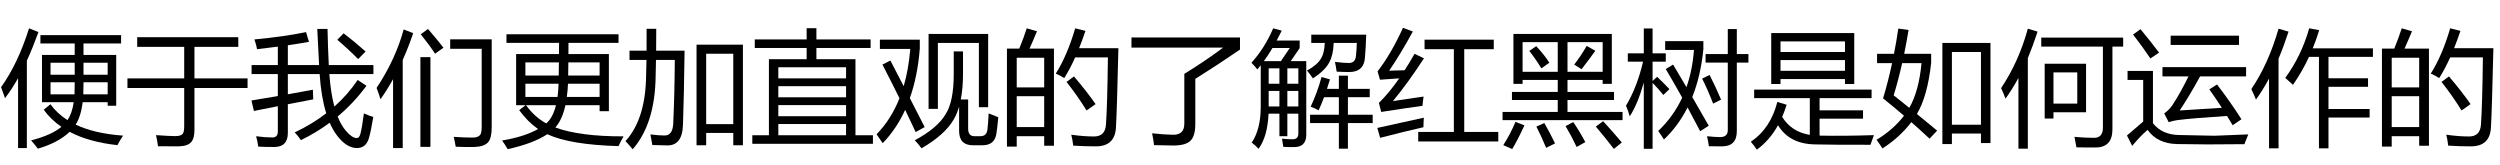 <?xml version='1.0' encoding='UTF-8'?>
<!-- This file was generated by dvisvgm 2.8.2 -->
<svg version='1.1' xmlns='http://www.w3.org/2000/svg' xmlns:xlink='http://www.w3.org/1999/xlink' width='210pt' height='13.858pt' viewBox='-5.144 -74.338 210 13.858'>
<defs>
<path id='g0-1076' d='M4.983-4.906Q6.737-5.983 8.244-7.111H.543V-7.962H9.659V-6.947Q7.824-5.686 5.906-4.486V-.713Q5.906 .302 5.517 .692Q5.137 1.102 4.112 1.113Q3.548 1.113 2.44 1.082Q2.379 .569 2.276 .087Q3.302 .2 4.04 .21Q4.983 .22 4.983-.723V-4.906Z'/>
<path id='g0-1081' d='M.205-4.527H4.973V-7.173H1.025V-7.983H9.516V-7.173H5.834V-4.527H10.295V-3.717H5.834V-.2Q5.834 .497 5.578 .805Q5.291 1.164 4.501 1.184Q4.04 1.184 2.769 1.174Q2.717 .702 2.604 .241Q3.763 .323 4.214 .323Q4.676 .323 4.83 .149Q4.973 .005 4.973-.497V-3.717H.205V-4.527Z'/>
<path id='g0-1115' d='M9.803-.395Q9.803 .487 9.495 .846Q9.167 1.205 8.357 1.236Q7.742 1.256 6.778 1.215Q6.737 .907 6.614 .385Q7.465 .446 8.183 .446Q8.665 .456 8.849 .2Q8.962 .026 8.962-.467V-7.009H6.316V-7.808H9.803V-.395ZM.133-3.727Q1.712-6.096 2.41-8.639L3.209-8.321Q2.81-7.147 2.328-6.075V1.328H1.518V-4.46Q1.025-3.573 .461-2.774Q.338-3.194 .133-3.727ZM3.814 1.225V-6.311H4.655V1.225H3.814ZM3.845-8.229L4.45-8.68Q5.383-7.593 5.752-7.101L5.045-6.598Q4.655-7.214 3.845-8.229Z'/>
<path id='g0-1150' d='M3.753-5.758H7.229V-1.677H4.491V-1.154H3.753V-5.758ZM3.466-7.952H10.346V-7.193H9.444V-.251Q9.444 1.266 8.049 1.277Q7.567 1.287 6.419 1.266Q6.357 .887 6.255 .385Q7.126 .467 7.865 .467Q8.644 .487 8.644-.385V-7.193H3.466V-7.952ZM.092-3.707Q1.589-5.952 2.338-8.7L3.158-8.454Q2.769-7.265 2.338-6.229V1.379H1.548V-4.568Q1.036-3.614 .461-2.825Q.308-3.266 .092-3.707ZM6.491-5.03H4.491V-2.405H6.491V-5.03Z'/>
<path id='g0-1153' d='M2.963-4.568Q4.327-6.434 4.973-8.731L5.814-8.577Q5.573-7.788 5.271-7.05H10.326V-6.332H6.593V-4.537H9.916V-3.82H6.593V-1.953H10.049V-1.236H6.593V1.348H5.793V-6.332H4.958Q4.378-5.081 3.609-3.984Q3.322-4.26 2.963-4.568ZM.113-3.625Q1.559-5.768 2.399-8.7L3.24-8.454Q2.845-7.244 2.399-6.183V1.348H1.6V-4.512Q1.082-3.543 .502-2.743Q.349-3.133 .113-3.625Z'/>
<path id='g0-1166' d='M9.044-2.23V-2.528H6.947Q6.803-1.354 6.357-.641Q7.947 .113 10.336 .282Q10.069 .692 9.864 1.082Q7.475 .825 5.85-.036Q4.891 .877 3.179 1.379Q2.933 1.051 2.615 .682Q4.327 .241 5.158-.456Q4.276-1.061 3.671-1.892L4.235-2.353Q4.799-1.574 5.67-1.02Q6.055-1.589 6.193-2.528H3.527V-6.496H6.275V-7.46H3.394V-8.157H10.172V-7.46H7.014V-6.496H9.762V-2.23H9.044ZM.092-3.789Q1.507-5.768 2.44-8.731L3.23-8.413Q2.753-7.101 2.256-6.014V1.328H1.518V-4.542Q.979-3.584 .42-2.866Q.277-3.286 .092-3.789ZM6.998-3.184H9.044V-4.199H7.014Q7.014-3.727 6.998-3.184ZM6.26-3.184Q6.275-3.43 6.275-4.199H4.245V-3.184H6.26ZM9.044-5.84H7.014V-4.835H9.044V-5.84ZM4.245-4.835H6.275V-5.84H4.245V-4.835Z'/>
<path id='g0-1286' d='M6.009-7.357H9.905V1.092H9.095V.056H6.819V1.092H6.009V-7.357ZM.379-6.855H1.81Q1.82-7.68 1.815-8.69H2.625Q2.625-7.67 2.615-6.855H5.004Q4.953-2.917 4.871-.672Q4.83 1.174 3.476 1.102Q3.076 1.102 2.297 1.072Q2.225 .641 2.133 .179Q2.851 .272 3.302 .272Q3.989 .292 4.05-.702Q4.163-3.133 4.184-6.075H2.604Q2.594-5.291 2.574-4.742Q2.533-.733 .646 1.43Q.39 1.113 .041 .743Q1.743-1.123 1.774-4.824Q1.794-5.363 1.805-6.075H.379V-6.855ZM9.095-6.598H6.819V-.682H9.095V-6.598Z'/>
<path id='g0-1522' d='M5.66-7.501H9.7V.907H8.9V.108H6.46V.99H5.66V-7.501ZM5.219-.138L4.583 .538Q3.799-.19 3.051-.851Q2.056 .451 .625 1.359Q.42 1.031 .133 .631Q1.528-.21 2.435-1.389Q1.523-2.174 .677-2.845Q1.107-4.266 1.436-5.809H.174V-6.588H1.594Q1.8-7.624 1.958-8.711L2.82-8.588Q2.646-7.542 2.451-6.588H4.717V-5.829Q4.414-3.035 3.522-1.533Q4.327-.882 5.219-.138ZM8.9-6.742H6.46V-.631H8.9V-6.742ZM3.907-5.809H2.281Q1.953-4.343 1.569-3.102Q2.189-2.61 2.881-2.051Q3.691-3.461 3.907-5.809Z'/>
<path id='g0-1769' d='M3.753 .015Q5.219-.682 6.404-1.594Q5.978-2.953 5.85-4.886H3.179V-3.189Q4.194-3.368 5.281-3.573Q5.301-3.112 5.312-2.763Q4.235-2.558 3.179-2.353V.056Q3.179 1.225 2.061 1.236Q1.374 1.246 .687 1.205Q.636 .743 .513 .333Q1.261 .436 1.856 .436Q2.338 .446 2.338-.056V-2.189Q1.323-1.989 .328-1.789L.123-2.671Q1.184-2.84 2.338-3.04V-4.886H.133V-5.645H2.338V-7.193Q1.528-7.085 .595-6.978Q.523-7.367 .369-7.798Q2.892-8.034 4.707-8.413L4.953-7.593Q4.178-7.455 3.179-7.306V-5.645H5.804Q5.732-6.901 5.65-8.68H6.511Q6.547-7.039 6.619-5.645H10.367V-4.886H6.665Q6.783-3.302 7.085-2.158Q8.219-3.163 9.044-4.394L9.782-3.902Q8.711-2.451 7.362-1.323Q7.649-.595 8.049-.128Q8.572 .487 8.962 .487Q9.177 .487 9.27 .149Q9.413-.385 9.567-1.584Q9.998-1.389 10.356-1.287Q10.172-.138 9.987 .497Q9.751 1.318 8.982 1.328Q8.101 1.318 7.311 .272Q6.962-.185 6.696-.8Q5.573 .031 4.276 .661Q4.009 .261 3.753 .015ZM7.332-7.767L7.865-8.311Q8.767-7.624 9.71-6.783L9.085-6.147Q8.244-6.998 7.332-7.767Z'/>
<path id='g0-1961' d='M1.784-8.331H8.757V-4.055H7.978V-4.466H2.563V-4.055H1.784V-8.331ZM2.297-2.548L3.076-2.312Q2.912-1.774 2.702-1.292Q3.481-.031 5.024 .22V-2.866H.349V-3.584H10.213V-2.866H5.845V-1.841H9.495V-1.143H5.845V.282Q7.813 .323 10.408 .241Q10.244 .682 10.121 1.051Q7.106 1.061 5.486 1.02Q3.317 .995 2.353-.59Q1.651 .677 .574 1.461Q.369 1.154 .072 .795Q1.723-.313 2.297-2.548ZM2.563-5.163H7.978V-6.065H2.563V-5.163ZM7.978-7.634H2.563V-6.742H7.978V-7.634Z'/>
<path id='g0-1982' d='M.174 .692Q2.051 .379 3.199-.272Q2.323-.877 1.61-1.861L2.148-2.271H1.354V-6.568H4.953Q4.958-7.009 4.963-7.511H.543V-8.229H9.957V-7.511H5.752Q5.752-7.003 5.747-6.568H9.146V-1.769H8.367V-2.271H5.496Q5.229-1.056 4.65-.4Q6.706 .354 10.377 .344Q10.121 .795 9.957 1.164Q5.886 1.051 3.973 .164Q2.794 .943 .646 1.42Q.441 1.061 .174 .692ZM2.133-4.763H4.932Q4.942-5.255 4.948-5.87H2.133V-4.763ZM4.922-4.076H2.133V-2.969H4.835Q4.901-3.471 4.922-4.076ZM5.614-2.969H8.367V-4.076H5.711Q5.686-3.481 5.614-2.969ZM8.367-5.87H5.742Q5.737-5.25 5.727-4.763H8.367V-5.87ZM3.886-.743Q4.44-1.22 4.701-2.271H2.189Q2.897-1.287 3.886-.743Z'/>
<path id='g0-2041' d='M4.04-5.686Q4.619-4.712 5.163-3.789Q5.665-5.214 5.793-6.916H3.374V-7.655H6.583V-6.978Q6.363-4.737 5.65-2.958Q6.378-1.707 7.034-.549L6.316-.087Q5.788-1.102 5.255-2.087Q4.476-.538 3.271 .61Q3.086 .302 2.789-.108Q4.061-1.312 4.804-2.907Q4.122-4.137 3.425-5.306L4.04-5.686ZM.082-2.23Q1.015-3.784 1.518-5.932H.236V-6.629H1.579V-8.721H2.317V-6.629H3.425V-5.932H2.317V-4.307L2.697-4.66Q3.24-4.148 3.732-3.625L3.22-3.133Q2.799-3.661 2.317-4.148V1.389H1.579V-4.173Q1.066-2.364 .4-1.338Q.277-1.779 .082-2.23ZM6.768-6.568H8.634V-8.67H9.393V-6.568H10.367V-5.85H9.393V-.087Q9.393 1.184 8.142 1.184Q7.772 1.184 7.044 1.174Q7.003 .815 6.891 .333Q7.567 .405 7.988 .405Q8.634 .405 8.634-.179V-5.85H6.768V-6.568ZM6.48-4.507L7.106-4.814Q7.629-3.789 8.07-2.743L7.403-2.405Q6.942-3.594 6.48-4.507Z'/>
<path id='g0-2329' d='M.584-7.029H1.62Q2-7.962 2.246-8.731L3.107-8.485Q2.784-7.701 2.481-7.029H4.532V1.133H3.712V.333H1.405V1.205H.584V-7.029ZM4.686-4.927Q5.65-6.455 6.316-8.731L7.178-8.516Q6.916-7.742 6.645-7.06H9.946Q9.823-1.789 9.741-.426Q9.669 1.184 8.049 1.184Q7.116 1.184 6.152 1.123Q6.091 .61 5.988 .21H6.019Q7.044 .354 7.896 .354Q8.829 .354 8.9-.631Q9.013-2.158 9.064-6.291H6.316Q5.87-5.301 5.394-4.548Q5.117-4.742 4.686-4.927ZM1.405-.436H3.712V-3.03H1.405V-.436ZM3.712-6.26H1.405V-3.768H3.712V-6.26ZM5.588-4.23L6.214-4.691Q7.352-3.348 8.029-2.364L7.27-1.83Q6.542-3.02 5.588-4.23Z'/>
<path id='g0-2347' d='M.195 .251H1.589V-6.137H4.758V-7.08H.4V-7.798H4.758V-8.741H5.578V-7.798H10.131V-7.08H5.578V-6.137H8.859V.251H10.326V.969H.195V.251ZM2.379 .251H8.07V-.692H2.379V.251ZM8.07-5.46H2.379V-4.527H8.07V-5.46ZM2.379-1.348H8.07V-2.281H2.379V-1.348ZM2.379-2.938H8.07V-3.871H2.379V-2.938Z'/>
<path id='g0-2481' d='M3.63-.026H6.624V-6.978H4.163V-7.778H9.977V-6.978H7.496V-.026H10.356V.774H3.63V-.026ZM1.507-2.62Q3.384-2.886 4.081-2.999Q4.02-2.599 3.989-2.22Q2.697-2.046 .523-1.707L.328-2.466Q1.174-3.292 2.035-4.527Q.938-4.46 .42-4.414L.215-5.112Q1.364-6.598 2.348-8.772L3.179-8.465Q2.164-6.598 1.189-5.173Q1.866-5.188 2.487-5.209Q2.902-5.85 3.322-6.588L4.112-6.209Q2.769-4.148 1.507-2.62ZM.195-.364Q2.02-.754 4.102-1.225Q4.071-.815 4.071-.426Q2.42-.046 .431 .467L.195-.364Z'/>
<path id='g0-2688' d='M1.292-6.024Q1.846-4.963 2.41-3.871Q2.825-5.291 2.963-6.998H.41V-7.778H3.763V-7.029Q3.579-4.707 2.927-2.866Q3.543-1.671 4.173-.436L3.415-.015Q3.02-.877 2.533-1.882Q1.794-.267 .646 .918Q.441 .6 .133 .169Q1.354-1.082 2.056-2.856Q1.41-4.163 .625-5.686L1.292-6.024ZM6.614-6.793H7.393V-4.937Q7.393-3.702 7.208-2.753H7.824V-.313Q7.824 .333 8.357 .333H8.849Q9.372 .333 9.444-.22Q9.505-.723 9.546-1.584Q9.885-1.441 10.356-1.266Q10.274-.354 10.192 .149Q10.039 1.092 9.023 1.092H8.234Q7.065 1.092 7.065-.118V-2.153Q6.891-1.564 6.634-1.113Q5.906 .19 3.907 1.348Q3.691 1.041 3.343 .672Q5.26-.354 5.947-1.543Q6.614-2.599 6.614-4.886V-6.793ZM4.501-8.26H9.505V-2.107H8.726V-7.501H5.281V-1.964H4.501V-8.26Z'/>
<path id='g0-2694' d='M.123-5.84Q1.241-7.08 1.948-8.731L2.666-8.536Q2.456-8.106 2.24-7.706H4.173V-7.07L3.42-5.973H4.727V.21Q4.727 1.236 3.712 1.246Q3.271 1.256 2.799 1.225Q2.769 .969 2.687 .538Q3.179 .59 3.568 .59Q4.061 .59 4.061 .108V-1.564H3.138V.333H2.471V-1.564H1.559Q1.471 .369 .718 1.389Q.482 1.123 .144 .866Q.902-.251 .902-2.138V-5.624Q.759-5.445 .615-5.276Q.441-5.511 .123-5.84ZM5.045-1.471H7.465V-2.948H6.224Q6.004-2.358 5.763-1.841Q5.465-2.015 5.096-2.148Q5.67-3.379 6.009-4.64L6.716-4.445Q6.593-4.03 6.465-3.645H7.465V-4.753H8.224V-3.645H10.059V-2.948H8.224V-1.471H10.305V-.774H8.224V1.379H7.465V-.774H5.045V-1.471ZM5.147-8.198H9.762Q9.731-7.193 9.659-6.311Q9.587-5.06 8.336-5.06Q7.906-5.06 7.28-5.091Q7.219-5.522 7.137-5.911Q7.875-5.819 8.295-5.819Q8.849-5.819 8.9-6.414Q8.952-6.875 8.972-7.501H7.029Q6.993-6.48 6.665-5.881Q6.306-5.183 5.281-4.527Q5.117-4.783 4.789-5.183Q5.64-5.645 5.968-6.198Q6.245-6.645 6.281-7.501H5.147V-8.198ZM1.164-5.973H2.594L3.343-7.08H1.887Q1.533-6.48 1.164-5.973ZM3.138-2.169H4.061V-3.471H3.138V-2.169ZM4.061-5.368H3.138V-4.076H4.061V-5.368ZM1.569-2.169H2.471V-3.471H1.569V-2.169ZM1.569-4.076H2.471V-5.368H1.569V-4.076Z'/>
<path id='g0-2829' d='M7.085-3.604L7.731-4.014Q8.89-2.497 9.782-1.092L9.044-.59Q8.813-.979 8.572-1.369Q5.66-1.184 4.399-1.02Q4.05-.969 3.671-.846L3.292-1.584Q3.691-1.861 3.958-2.24Q4.655-3.297 5.332-4.691H3.148V-5.47H10.172V-4.691H6.306Q5.419-3.061 4.594-1.83Q6.152-1.923 8.136-2.056Q7.629-2.84 7.085-3.604ZM4.522 .231L7.526 .292L10.356 .179Q10.182 .6 10.028 1L6.973 1.02L4.348 .99Q2.717 .948 1.897-.2Q1.261 .344 .605 1.143L.164 .272Q.19 .241 1.528-.897V-4.394H.215V-5.153H2.348V-.754Q3.122 .205 4.522 .231ZM3.835-8.116H9.577V-7.337H3.835V-8.116ZM1.302-8.659Q2.092-7.706 2.861-6.691L2.133-6.198Q1.446-7.224 .677-8.208L1.302-8.659Z'/>
<path id='g0-3058' d='M.215-1.707H4.85V-2.712H1.005V-3.389H4.85V-4.394H1.897V-4.066H1.128V-8.26H9.393V-4.066H8.624V-4.394H5.67V-3.389H9.577V-2.712H5.67V-1.707H10.295V-1.02H.215V-1.707ZM8.624-7.573H5.67V-5.081H8.624V-7.573ZM1.897-5.081H4.85V-7.573H1.897V-5.081ZM8.049-.477L8.665-.928Q9.485-.036 10.233 .856L9.567 1.4Q8.818 .426 8.049-.477ZM1.302-.877L2.051-.579Q1.497 .631 1.025 1.41Q.697 1.266 .277 1.082Q.872 .149 1.302-.877ZM5.506-.518L6.152-.856Q6.686-.077 7.167 .825L6.439 1.236Q6.009 .323 5.506-.518ZM3.056-.477L3.722-.774Q4.204 .056 4.625 .938L3.876 1.307Q3.486 .364 3.056-.477ZM6.234-5.686Q6.798-6.414 7.28-7.255L8.008-6.844Q7.383-5.973 6.85-5.296L6.234-5.686ZM2.461-6.834L3.045-7.234Q3.804-6.404 4.143-5.84L3.476-5.368Q2.994-6.157 2.461-6.834Z'/>
</defs>
<g id='page1'>
<use x='-5.144' y='-63.228' xlink:href='#g0-1166'/>
<use x='5.356' y='-63.228' xlink:href='#g0-1081'/>
<use x='15.856' y='-63.228' xlink:href='#g0-1769'/>
<use x='26.356' y='-63.228' xlink:href='#g0-1115'/>
<use x='36.856' y='-63.228' xlink:href='#g0-1982'/>
<use x='47.356' y='-63.228' xlink:href='#g0-1286'/>
<use x='57.856' y='-63.228' xlink:href='#g0-2347'/>
<use x='68.356' y='-63.228' xlink:href='#g0-2688'/>
<use x='78.856' y='-63.228' xlink:href='#g0-2329'/>
<use x='89.356' y='-63.228' xlink:href='#g0-1076'/>
<use x='99.856' y='-63.228' xlink:href='#g0-2694'/>
<use x='110.356' y='-63.228' xlink:href='#g0-2481'/>
<use x='120.856' y='-63.228' xlink:href='#g0-3058'/>
<use x='131.356' y='-63.228' xlink:href='#g0-2041'/>
<use x='141.856' y='-63.228' xlink:href='#g0-1961'/>
<use x='152.356' y='-63.228' xlink:href='#g0-1522'/>
<use x='162.856' y='-63.228' xlink:href='#g0-1150'/>
<use x='173.356' y='-63.228' xlink:href='#g0-2829'/>
<use x='183.855' y='-63.228' xlink:href='#g0-1153'/>
<use x='194.355' y='-63.228' xlink:href='#g0-2329'/>
</g>
</svg>